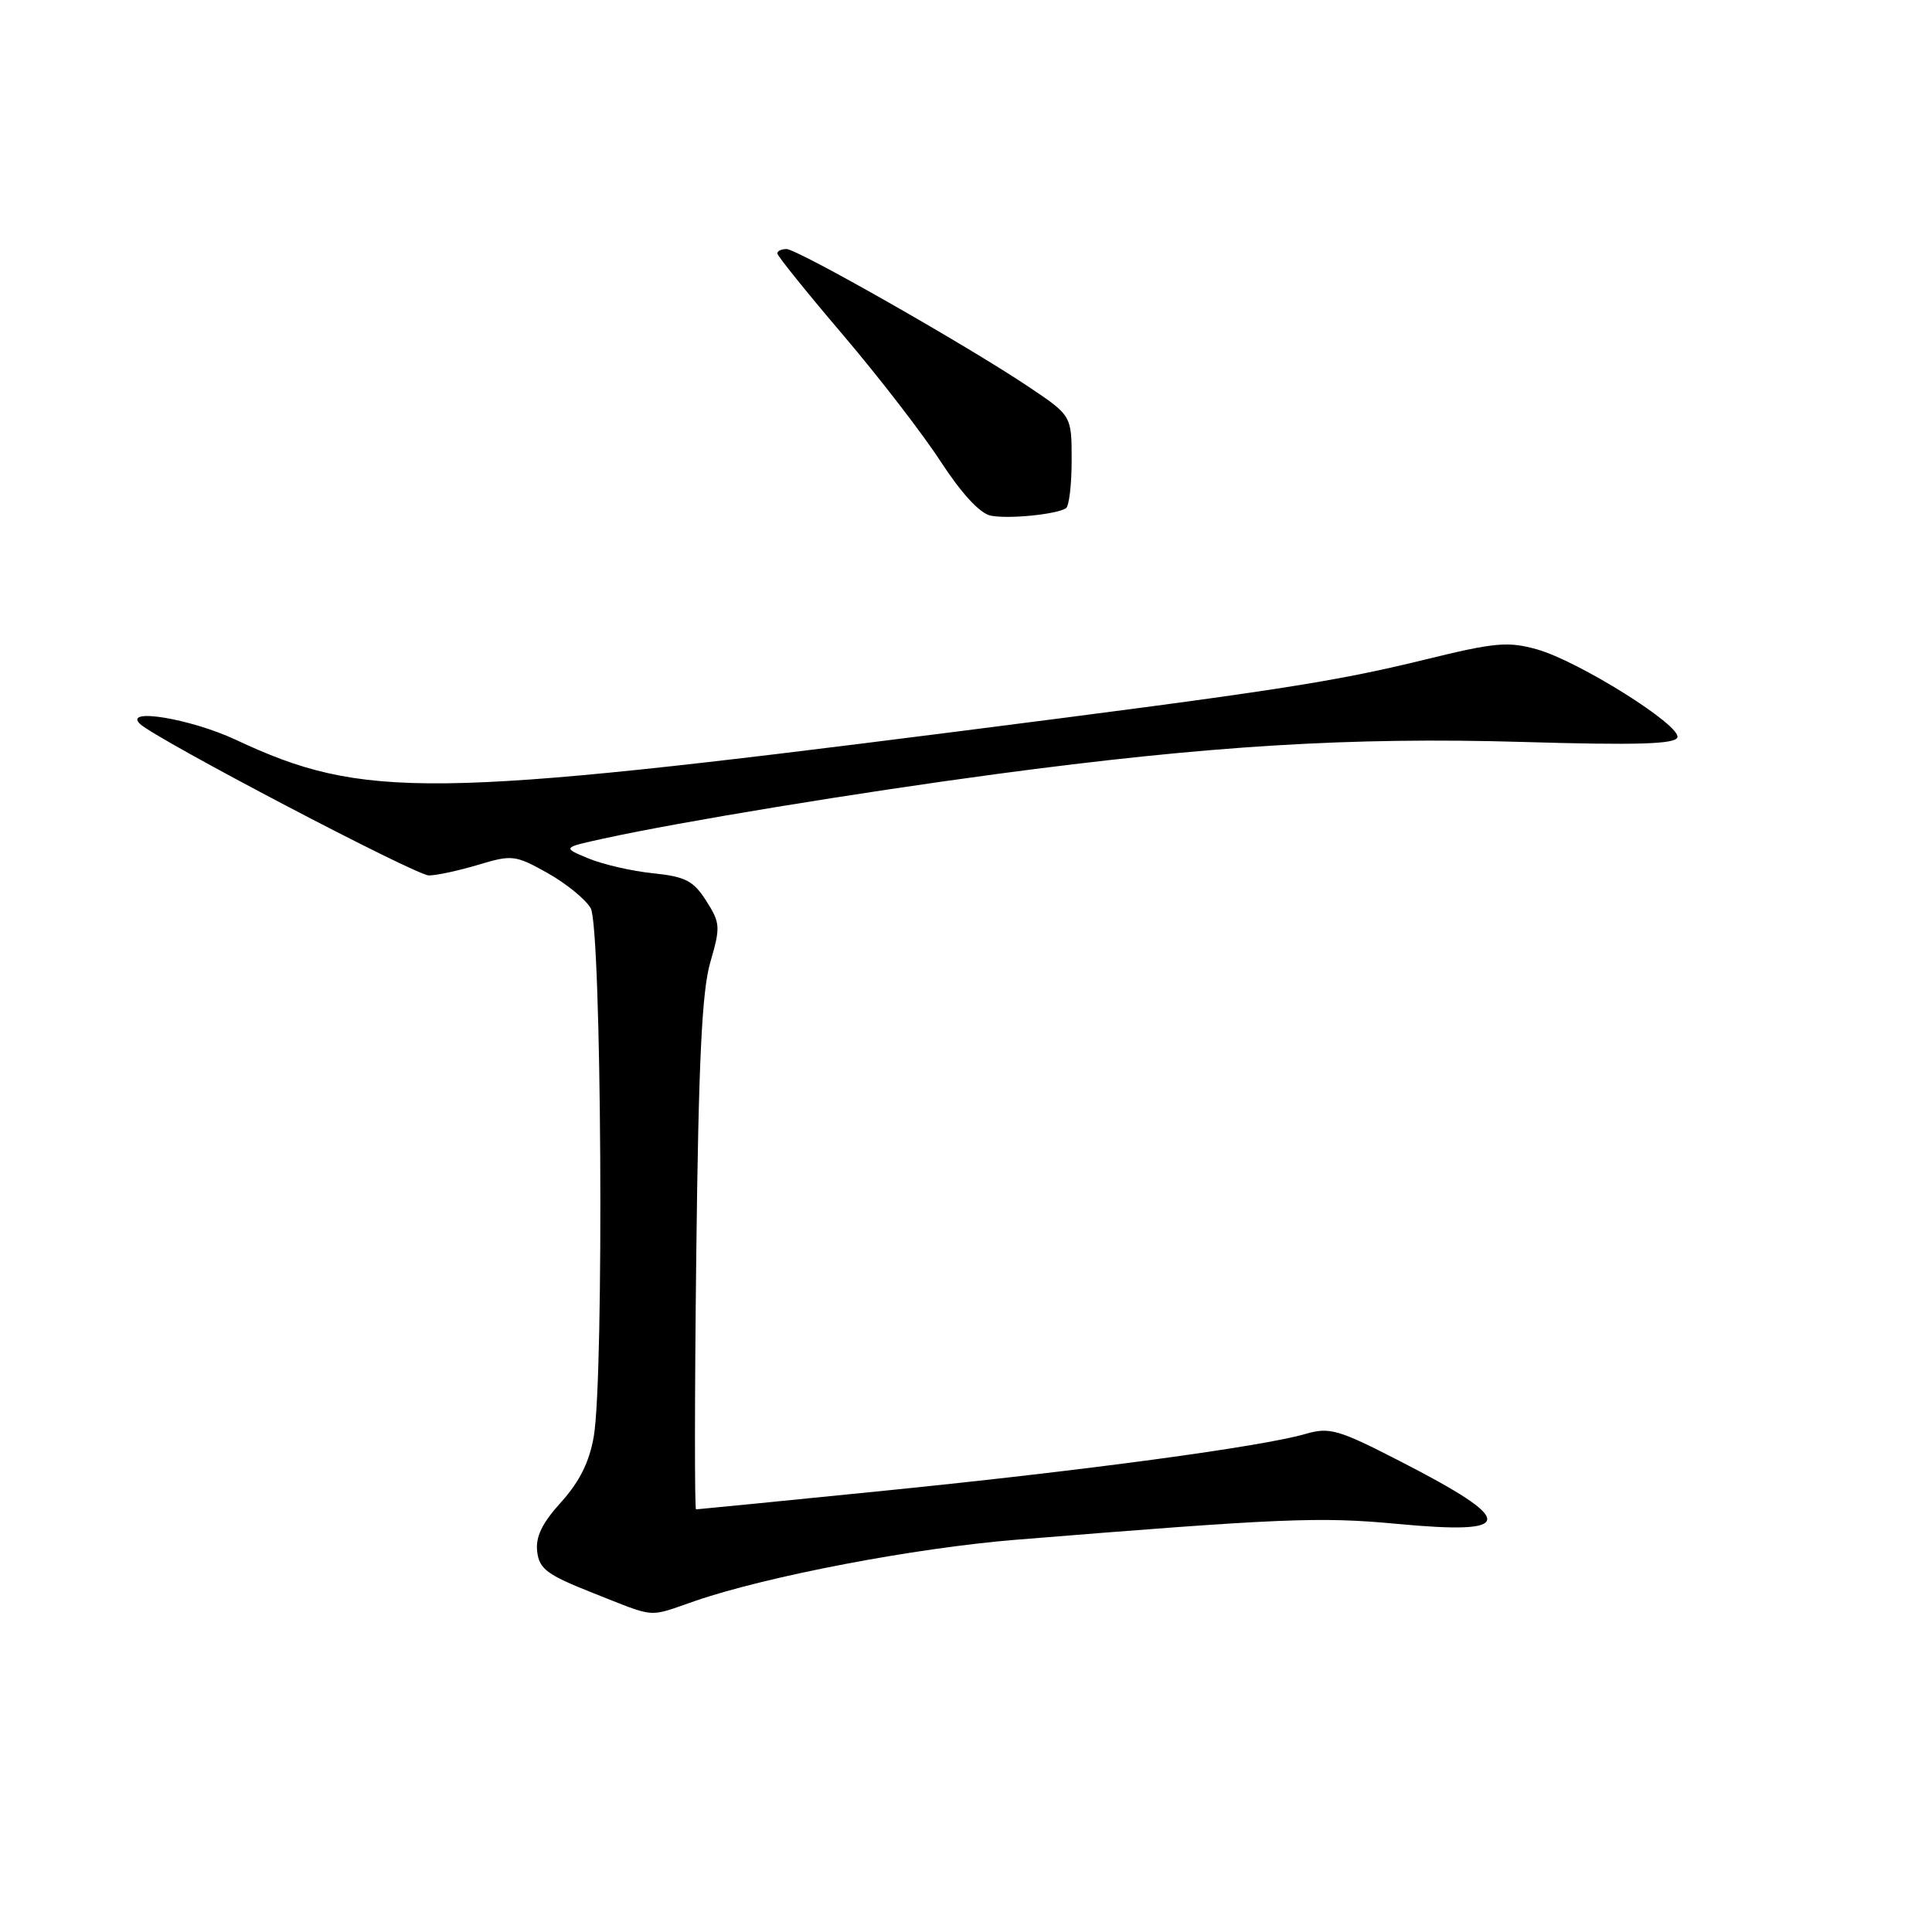 <?xml version="1.0" encoding="UTF-8" standalone="no"?>
<!DOCTYPE svg PUBLIC "-//W3C//DTD SVG 1.1//EN" "http://www.w3.org/Graphics/SVG/1.1/DTD/svg11.dtd" >
<svg xmlns="http://www.w3.org/2000/svg" xmlns:xlink="http://www.w3.org/1999/xlink" version="1.1" viewBox="0 0 256 256">
 <g >
 <path fill="currentColor"
d=" M 92.15 212.12 C 101.69 208.84 121.19 205.12 134.56 204.03 C 169.82 201.17 174.91 200.96 185.10 201.92 C 200.94 203.41 201.03 201.58 185.50 193.61 C 177.32 189.41 176.18 189.08 173.00 190.00 C 167.18 191.69 143.94 194.83 117.55 197.49 C 103.83 198.87 92.44 200.00 92.23 200.00 C 92.03 200.00 92.04 184.81 92.26 166.25 C 92.56 140.60 93.01 131.30 94.12 127.50 C 95.48 122.82 95.45 122.30 93.58 119.37 C 91.88 116.70 90.83 116.16 86.52 115.71 C 83.73 115.43 79.89 114.54 77.98 113.75 C 74.50 112.31 74.50 112.31 80.00 111.11 C 90.34 108.85 113.49 105.05 132.00 102.57 C 160.18 98.80 179.01 97.65 201.68 98.31 C 216.85 98.76 221.96 98.61 222.26 97.71 C 222.79 96.13 209.15 87.58 203.64 86.04 C 199.81 84.97 198.07 85.13 188.90 87.38 C 176.65 90.38 168.99 91.56 127.00 96.91 C 56.85 105.85 48.17 105.95 31.23 98.02 C 25.26 95.23 16.30 93.74 18.55 95.92 C 20.61 97.91 55.09 116.00 56.83 116.00 C 57.85 116.00 60.79 115.36 63.37 114.59 C 67.85 113.24 68.27 113.29 72.55 115.68 C 75.01 117.06 77.59 119.16 78.27 120.34 C 79.71 122.86 80.06 182.23 78.68 190.33 C 78.10 193.71 76.80 196.32 74.36 199.03 C 71.82 201.83 70.95 203.64 71.18 205.59 C 71.45 207.90 72.49 208.67 78.50 211.05 C 87.13 214.45 85.69 214.34 92.15 212.12 Z  M 141.24 67.35 C 141.66 67.09 142.00 64.23 142.00 60.98 C 142.00 55.07 142.00 55.07 136.25 51.22 C 128.14 45.78 105.66 33.00 104.21 33.00 C 103.55 33.00 103.00 33.26 103.00 33.58 C 103.00 33.90 106.90 38.74 111.66 44.33 C 116.42 49.92 122.28 57.51 124.66 61.18 C 127.40 65.38 129.84 68.03 131.25 68.32 C 133.56 68.80 139.90 68.18 141.24 67.35 Z "/>
</g>
</svg>